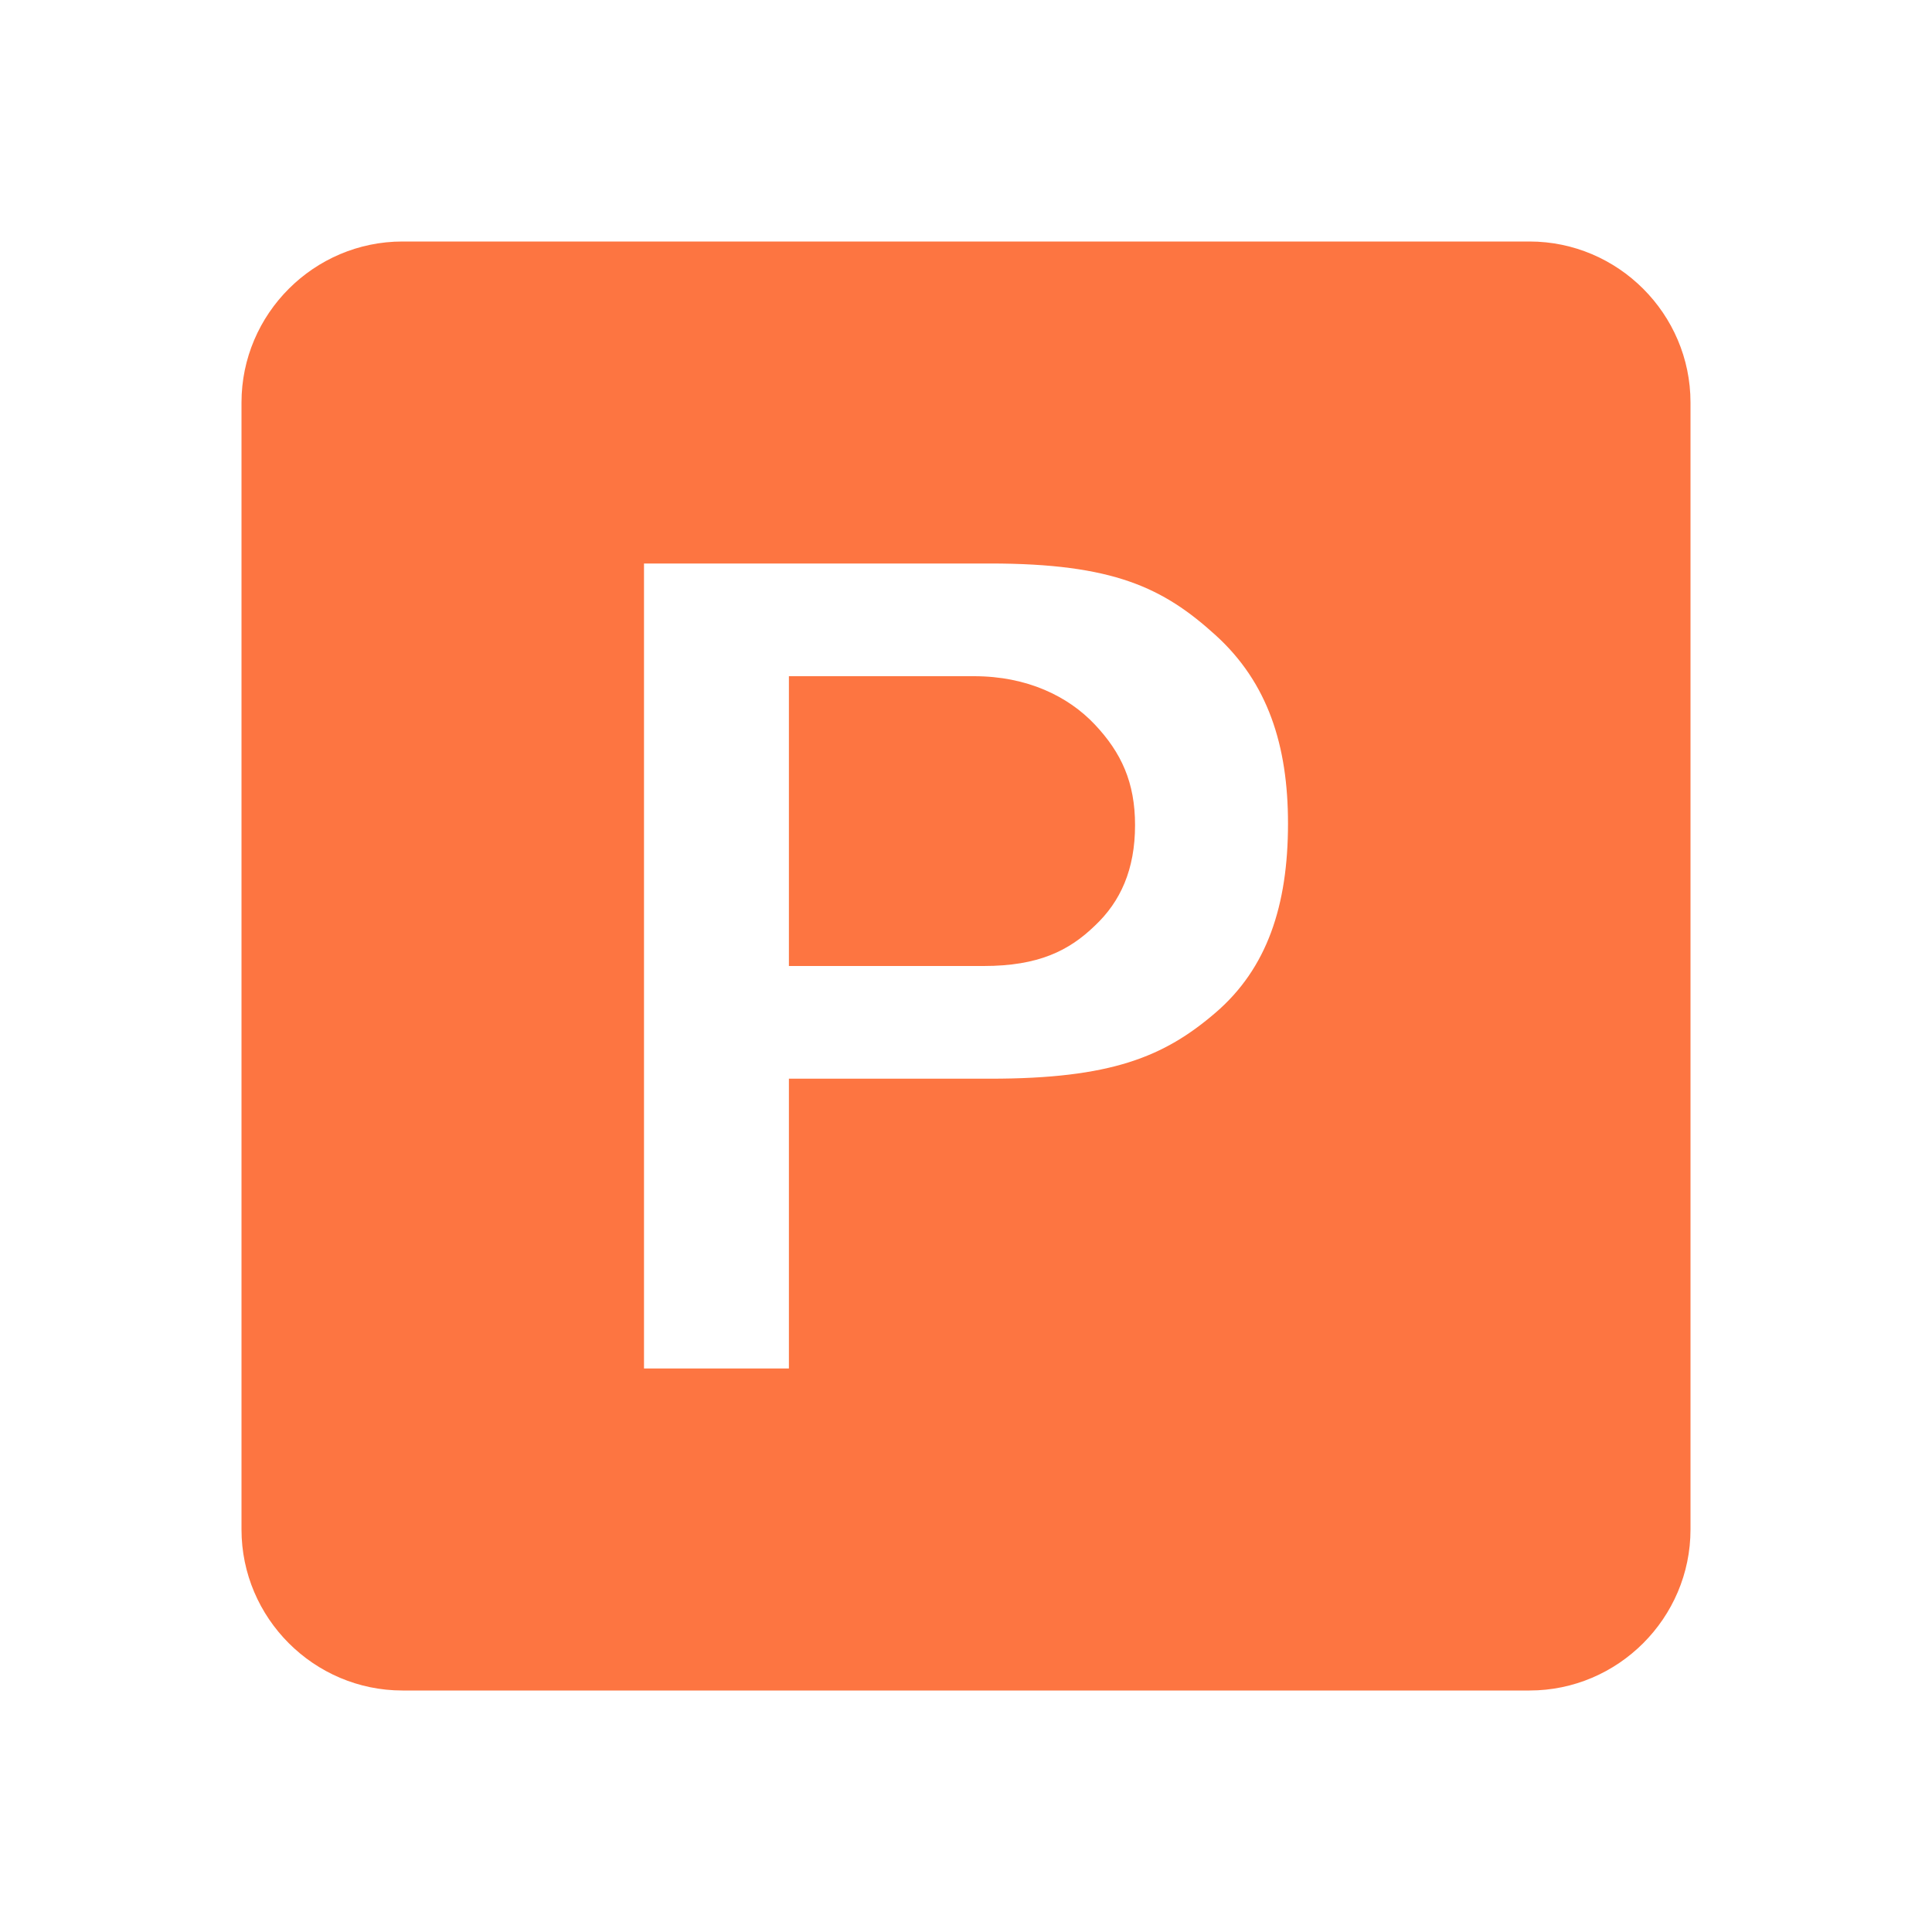 <svg width="24" height="24" viewBox="0 0 24 24" fill="none" xmlns="http://www.w3.org/2000/svg">
<path d="M19 3H5C3.9 3 3 3.9 3 5V19C3 20.1 3.9 21 5 21H19C20.1 21 21 20.1 21 19V5C21 3.9 20.1 3 19 3ZM9.8 13.4V17H8V7H12.3C13.83 7 14.45 7.3 15.1 7.89C15.75 8.48 16 9.26 16 10.23C16 11.25 15.74 12.03 15.1 12.58C14.46 13.13 13.8 13.4 12.3 13.4H9.8ZM9.8 12V8.4H12.1C12.76 8.4 13.27 8.65 13.6 9C13.93 9.35 14.1 9.72 14.1 10.25C14.1 10.8 13.92 11.2 13.6 11.5C13.28 11.81 12.9 12 12.22 12H9.8Z" fill="#FD7541"/>
</svg>
